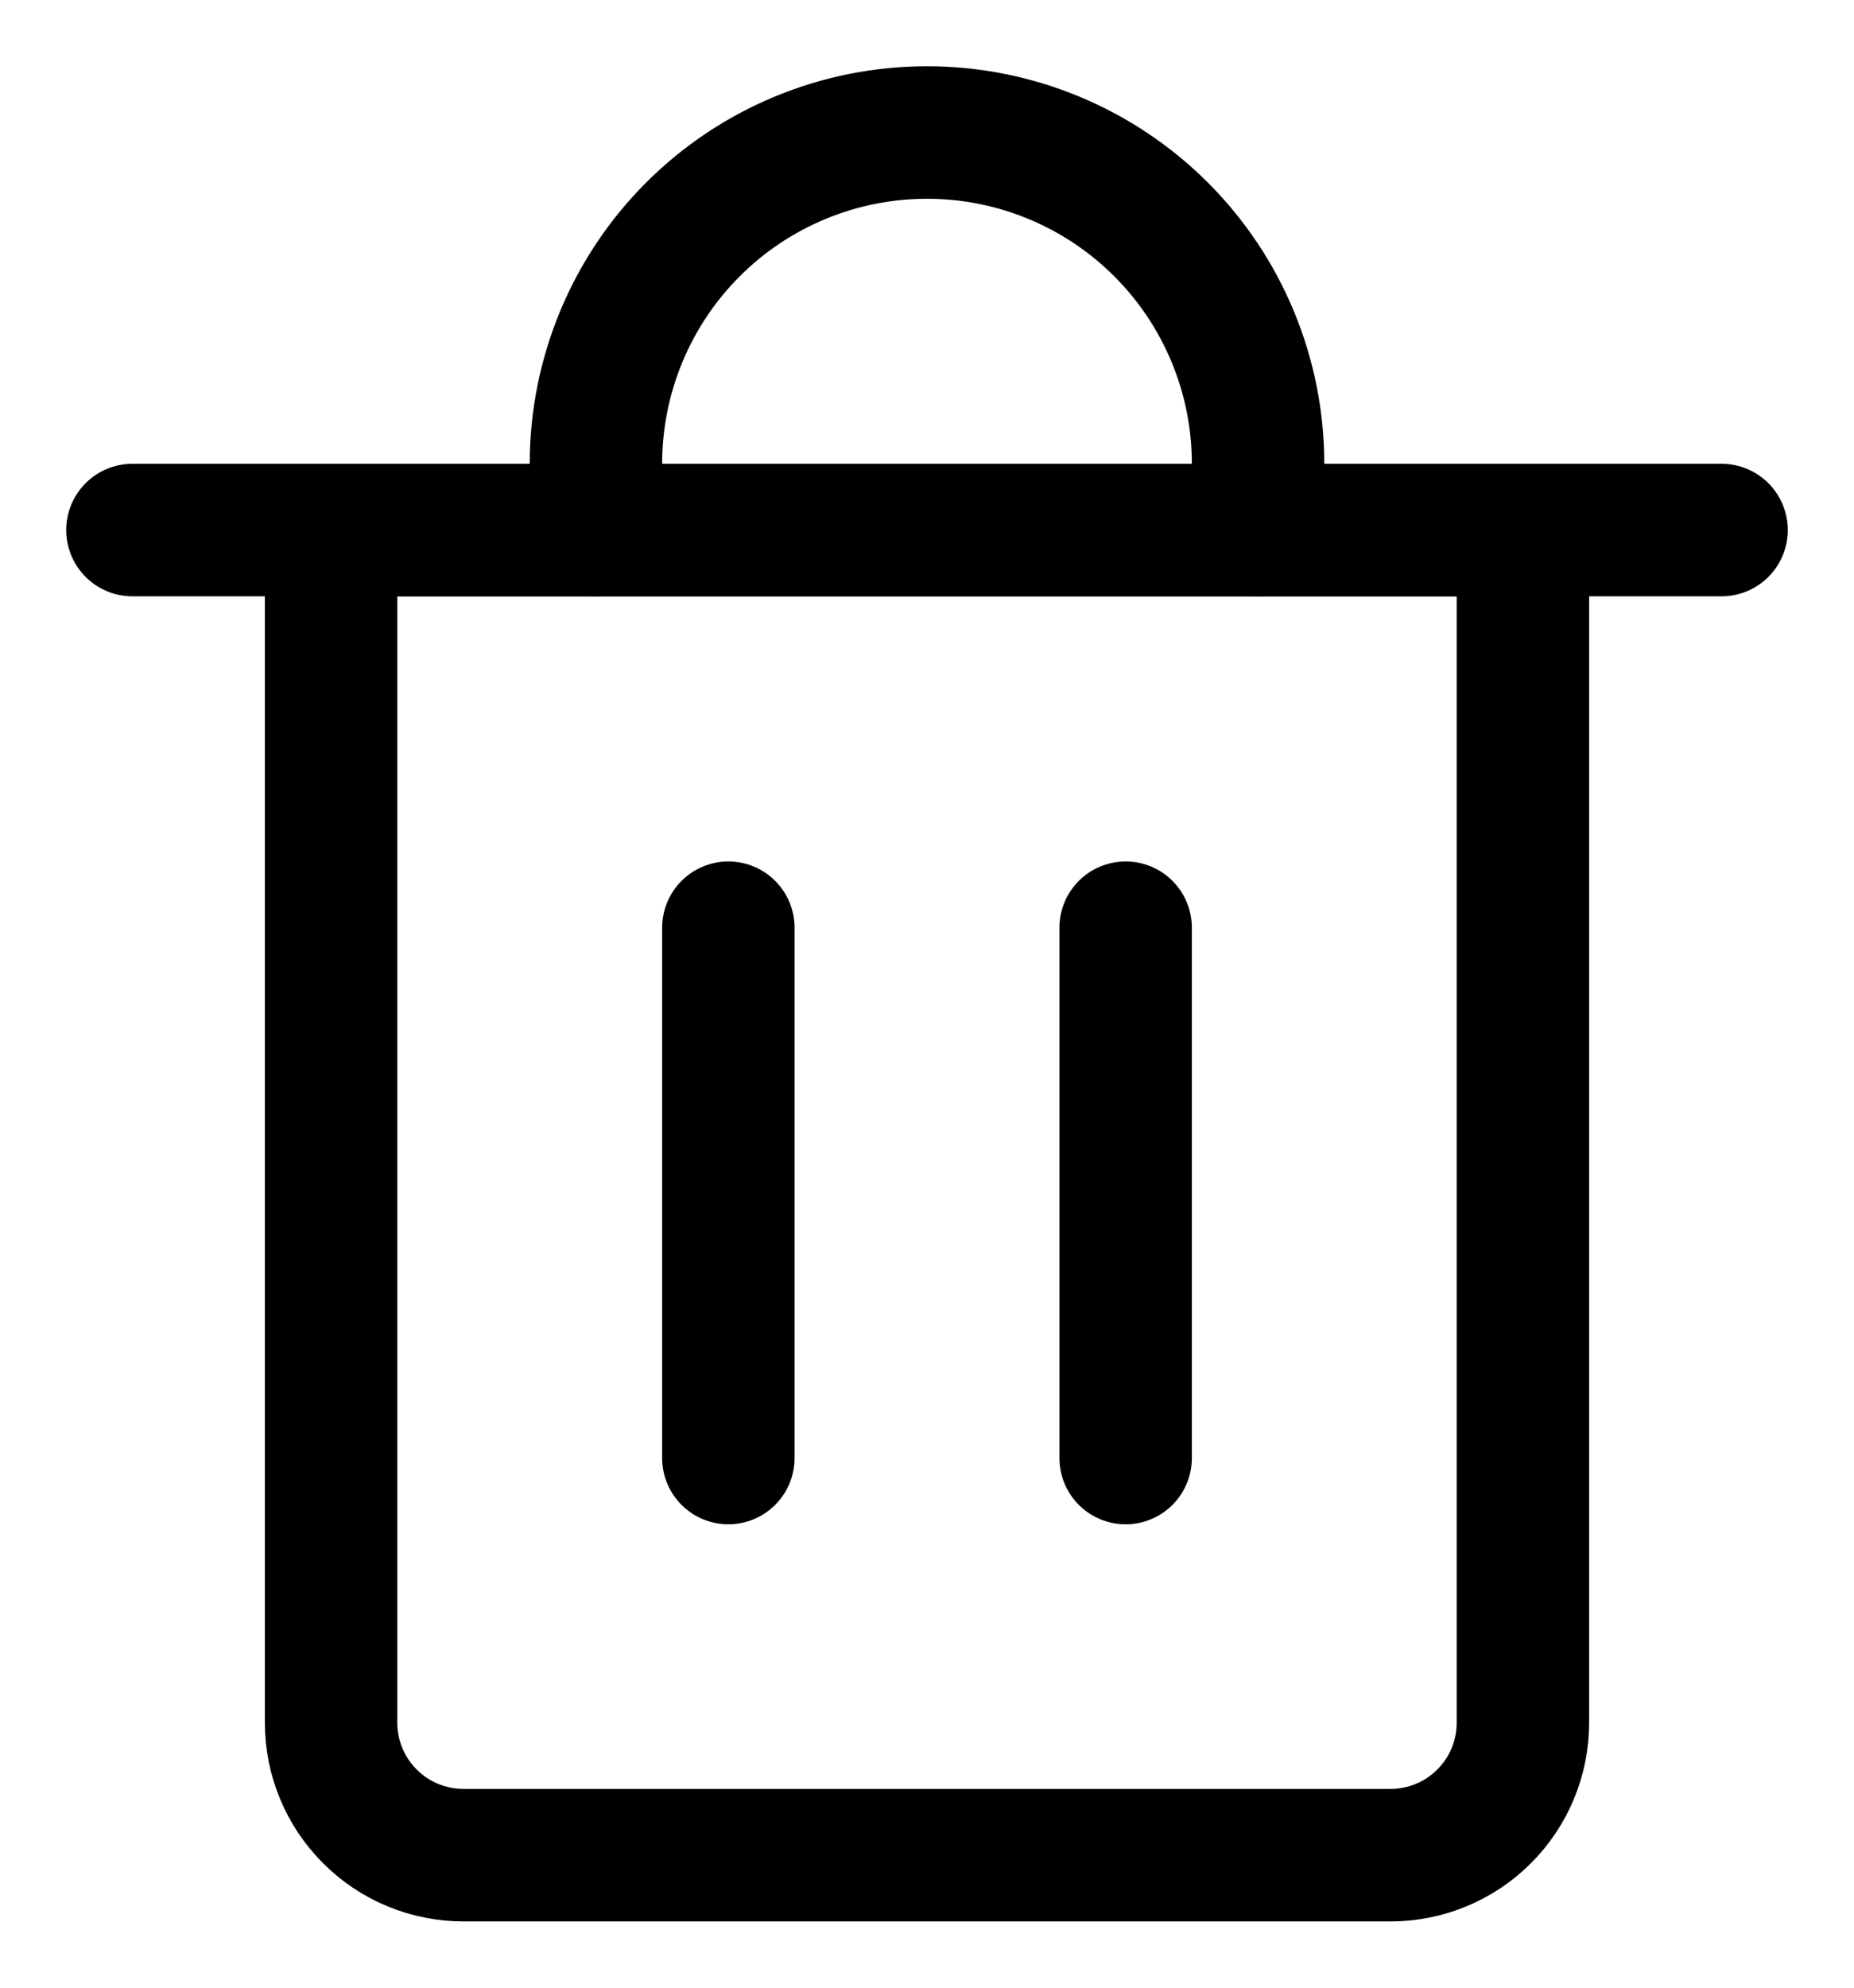 <svg width="14" height="15" viewBox="0 0 14 15" fill="none" xmlns="http://www.w3.org/2000/svg">
<path d="M1 4H13" stroke="black" stroke-linecap="round" stroke-linejoin="round"/>
<path d="M2.5 4H11.5V13C11.5 13.265 11.395 13.52 11.207 13.707C11.02 13.895 10.765 14 10.5 14H3.5C3.235 14 2.98 13.895 2.793 13.707C2.605 13.52 2.5 13.265 2.5 13V4Z" stroke="black" stroke-linecap="round" stroke-linejoin="round"/>
<path d="M4.5 4V3.5C4.5 2.837 4.763 2.201 5.232 1.732C5.701 1.263 6.337 1 7 1C7.663 1 8.299 1.263 8.768 1.732C9.237 2.201 9.5 2.837 9.5 3.5V4" stroke="black" stroke-linecap="round" stroke-linejoin="round"/>
<path d="M5.5 7.001V11.003" stroke="black" stroke-linecap="round" stroke-linejoin="round"/>
<path d="M8.5 7.001V11.003" stroke="black" stroke-linecap="round" stroke-linejoin="round"/>
</svg>
